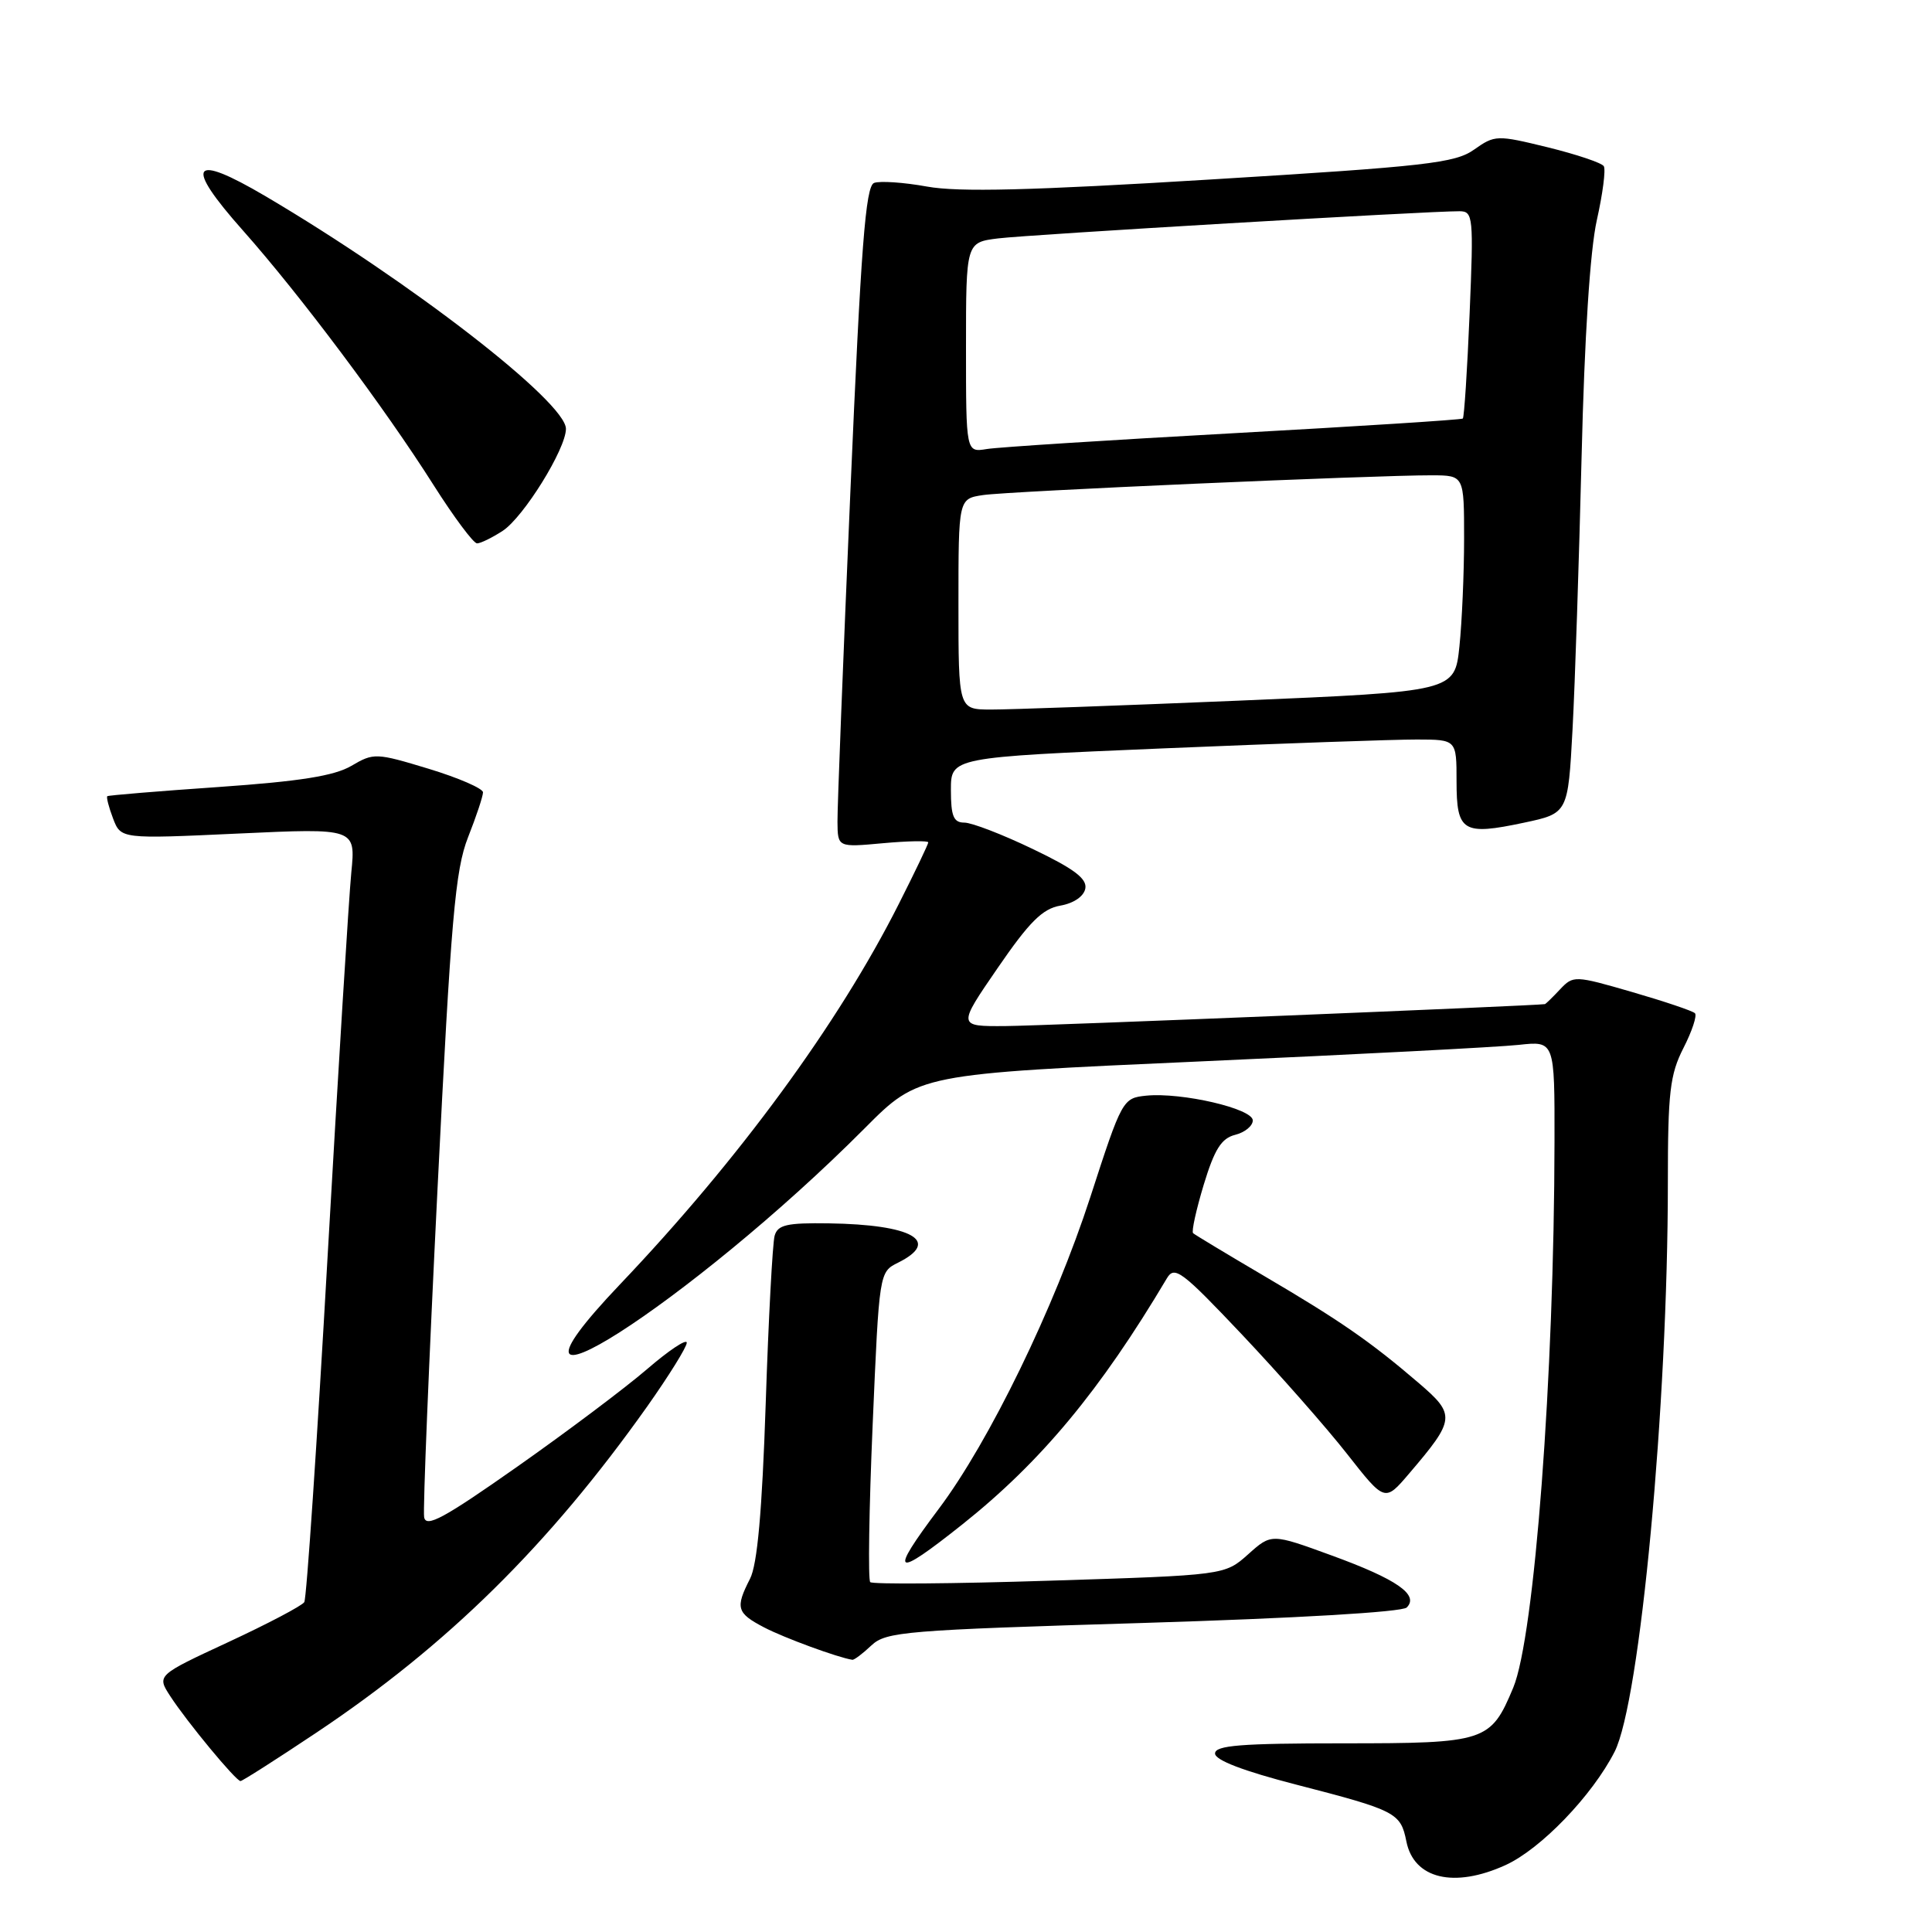 <?xml version="1.0" encoding="UTF-8" standalone="no"?>
<!DOCTYPE svg PUBLIC "-//W3C//DTD SVG 1.1//EN" "http://www.w3.org/Graphics/SVG/1.1/DTD/svg11.dtd" >
<svg xmlns="http://www.w3.org/2000/svg" xmlns:xlink="http://www.w3.org/1999/xlink" version="1.1" viewBox="0 0 256 256">
 <g >
 <path fill="currentColor"
d=" M 199.50 247.13 C 204.18 244.99 210.98 237.92 213.94 232.12 C 217.32 225.49 221.00 186.21 221.00 156.73 C 221.00 144.74 221.27 142.39 223.07 138.86 C 224.21 136.63 224.89 134.56 224.59 134.26 C 224.29 133.95 220.54 132.69 216.27 131.45 C 208.64 129.24 208.47 129.24 206.71 131.10 C 205.73 132.15 204.83 133.02 204.71 133.05 C 203.80 133.25 138.11 135.93 133.19 135.96 C 126.88 136.00 126.88 136.00 132.20 128.26 C 136.40 122.14 138.14 120.41 140.50 120.00 C 142.27 119.69 143.61 118.78 143.81 117.74 C 144.06 116.43 142.31 115.11 136.85 112.50 C 132.84 110.57 128.76 109.00 127.78 109.00 C 126.35 109.00 126.00 108.15 126.00 104.68 C 126.00 100.35 126.00 100.35 154.25 99.16 C 169.79 98.51 184.86 97.98 187.75 97.99 C 193.00 98.00 193.00 98.00 193.00 103.53 C 193.00 110.22 193.83 110.73 201.94 109.01 C 207.77 107.77 207.77 107.77 208.37 96.64 C 208.70 90.51 209.23 74.25 209.57 60.50 C 209.95 44.70 210.69 33.17 211.59 29.16 C 212.37 25.68 212.79 22.47 212.51 22.02 C 212.24 21.58 208.90 20.46 205.09 19.52 C 198.34 17.87 198.08 17.88 195.33 19.82 C 192.81 21.61 189.02 22.04 160.47 23.78 C 136.67 25.24 127.00 25.48 122.83 24.72 C 119.74 24.16 116.58 23.95 115.82 24.24 C 114.69 24.67 114.08 32.70 112.68 65.14 C 111.72 87.34 110.95 107.02 110.97 108.89 C 111.00 112.28 111.00 112.28 117.00 111.73 C 120.30 111.43 123.00 111.38 123.00 111.62 C 123.00 111.85 121.25 115.52 119.10 119.77 C 111.11 135.62 97.92 153.62 82.14 170.20 C 61.74 191.65 91.65 172.54 114.62 149.46 C 121.74 142.31 121.74 142.31 159.12 140.64 C 179.68 139.72 198.64 138.74 201.25 138.45 C 206.00 137.93 206.00 137.93 205.98 151.22 C 205.94 182.37 203.33 216.87 200.51 223.63 C 197.52 230.79 196.88 231.00 178.00 231.00 C 164.40 231.00 161.00 231.27 161.00 232.35 C 161.00 233.23 164.77 234.67 171.75 236.47 C 185.00 239.89 185.59 240.20 186.35 243.99 C 187.34 248.97 192.68 250.24 199.50 247.13 Z  M 41.90 229.60 C 59.31 217.98 72.72 204.75 85.74 186.39 C 88.63 182.30 91.00 178.49 91.00 177.92 C 91.00 177.35 88.64 178.92 85.75 181.41 C 82.86 183.90 75.10 189.73 68.50 194.37 C 58.83 201.17 56.44 202.47 56.20 201.03 C 56.03 200.05 56.83 180.51 57.97 157.60 C 59.76 121.66 60.32 115.26 62.02 110.94 C 63.11 108.18 64.00 105.51 64.00 104.99 C 64.00 104.48 60.76 103.07 56.81 101.87 C 49.82 99.75 49.52 99.74 46.56 101.48 C 44.29 102.81 39.75 103.53 29.00 104.28 C 21.02 104.83 14.37 105.38 14.22 105.50 C 14.07 105.62 14.41 106.95 14.98 108.45 C 16.02 111.17 16.02 111.17 31.57 110.45 C 47.13 109.73 47.13 109.73 46.55 115.61 C 46.23 118.85 44.82 141.73 43.41 166.46 C 42.01 191.19 40.62 211.81 40.32 212.29 C 40.02 212.77 35.50 215.15 30.27 217.58 C 20.77 221.99 20.77 221.99 22.56 224.75 C 24.77 228.15 31.26 236.00 31.87 236.00 C 32.11 236.00 36.63 233.12 41.90 229.60 Z  M 115.46 218.03 C 117.41 216.20 119.91 216.00 151.47 215.05 C 171.73 214.43 185.79 213.61 186.40 213.00 C 188.07 211.33 185.10 209.26 176.46 206.11 C 168.47 203.19 168.47 203.19 165.38 205.96 C 162.28 208.72 162.28 208.72 139.07 209.45 C 126.30 209.86 115.61 209.94 115.31 209.64 C 115.01 209.34 115.15 199.97 115.63 188.82 C 116.50 168.57 116.50 168.55 119.00 167.31 C 124.74 164.45 120.88 162.26 109.82 162.10 C 104.26 162.02 103.05 162.29 102.64 163.75 C 102.37 164.71 101.83 174.72 101.46 186.00 C 100.98 200.31 100.35 207.32 99.38 209.20 C 97.41 213.05 97.61 213.74 101.25 215.64 C 103.89 217.02 111.03 219.64 112.94 219.93 C 113.18 219.97 114.31 219.12 115.46 218.03 Z  M 127.53 201.98 C 137.92 193.71 145.78 184.26 154.62 169.38 C 155.63 167.68 156.58 168.39 164.62 176.89 C 169.50 182.06 175.75 189.15 178.50 192.66 C 183.50 199.03 183.50 199.03 186.71 195.26 C 192.85 188.07 192.92 187.48 187.97 183.24 C 181.59 177.77 177.56 174.98 167.50 169.07 C 162.55 166.16 158.32 163.61 158.09 163.40 C 157.86 163.19 158.50 160.30 159.50 156.98 C 160.93 152.28 161.84 150.83 163.67 150.37 C 164.95 150.05 166.00 149.19 166.00 148.46 C 166.00 146.90 156.58 144.72 151.89 145.18 C 148.77 145.50 148.67 145.67 144.47 158.63 C 139.72 173.26 131.07 191.05 124.39 199.93 C 117.72 208.81 118.39 209.25 127.53 201.98 Z  M 66.61 70.34 C 69.38 68.52 74.98 59.50 74.99 56.83 C 75.01 53.29 54.42 37.34 35.20 26.01 C 25.32 20.19 24.33 21.69 32.19 30.54 C 39.77 39.08 50.93 53.98 57.46 64.29 C 60.15 68.53 62.74 72.00 63.21 72.00 C 63.68 72.00 65.21 71.25 66.61 70.34 Z  M 127.00 80.05 C 127.00 66.09 127.00 66.09 130.25 65.60 C 133.60 65.09 182.19 62.96 189.75 62.98 C 194.00 63.00 194.00 63.00 194.00 71.35 C 194.00 75.95 193.72 82.39 193.38 85.67 C 192.75 91.63 192.75 91.63 164.13 92.84 C 148.38 93.50 133.59 94.03 131.25 94.02 C 127.00 94.00 127.00 94.00 127.00 80.05 Z  M 128.00 46.04 C 128.00 32.12 128.00 32.12 132.25 31.59 C 136.27 31.09 189.34 27.96 193.40 27.99 C 195.20 28.00 195.27 28.71 194.73 41.59 C 194.42 49.06 194.01 55.30 193.83 55.46 C 193.65 55.62 180.00 56.49 163.50 57.40 C 147.00 58.31 132.26 59.25 130.75 59.50 C 128.00 59.95 128.00 59.95 128.00 46.04 Z "/>
</g>
</svg>